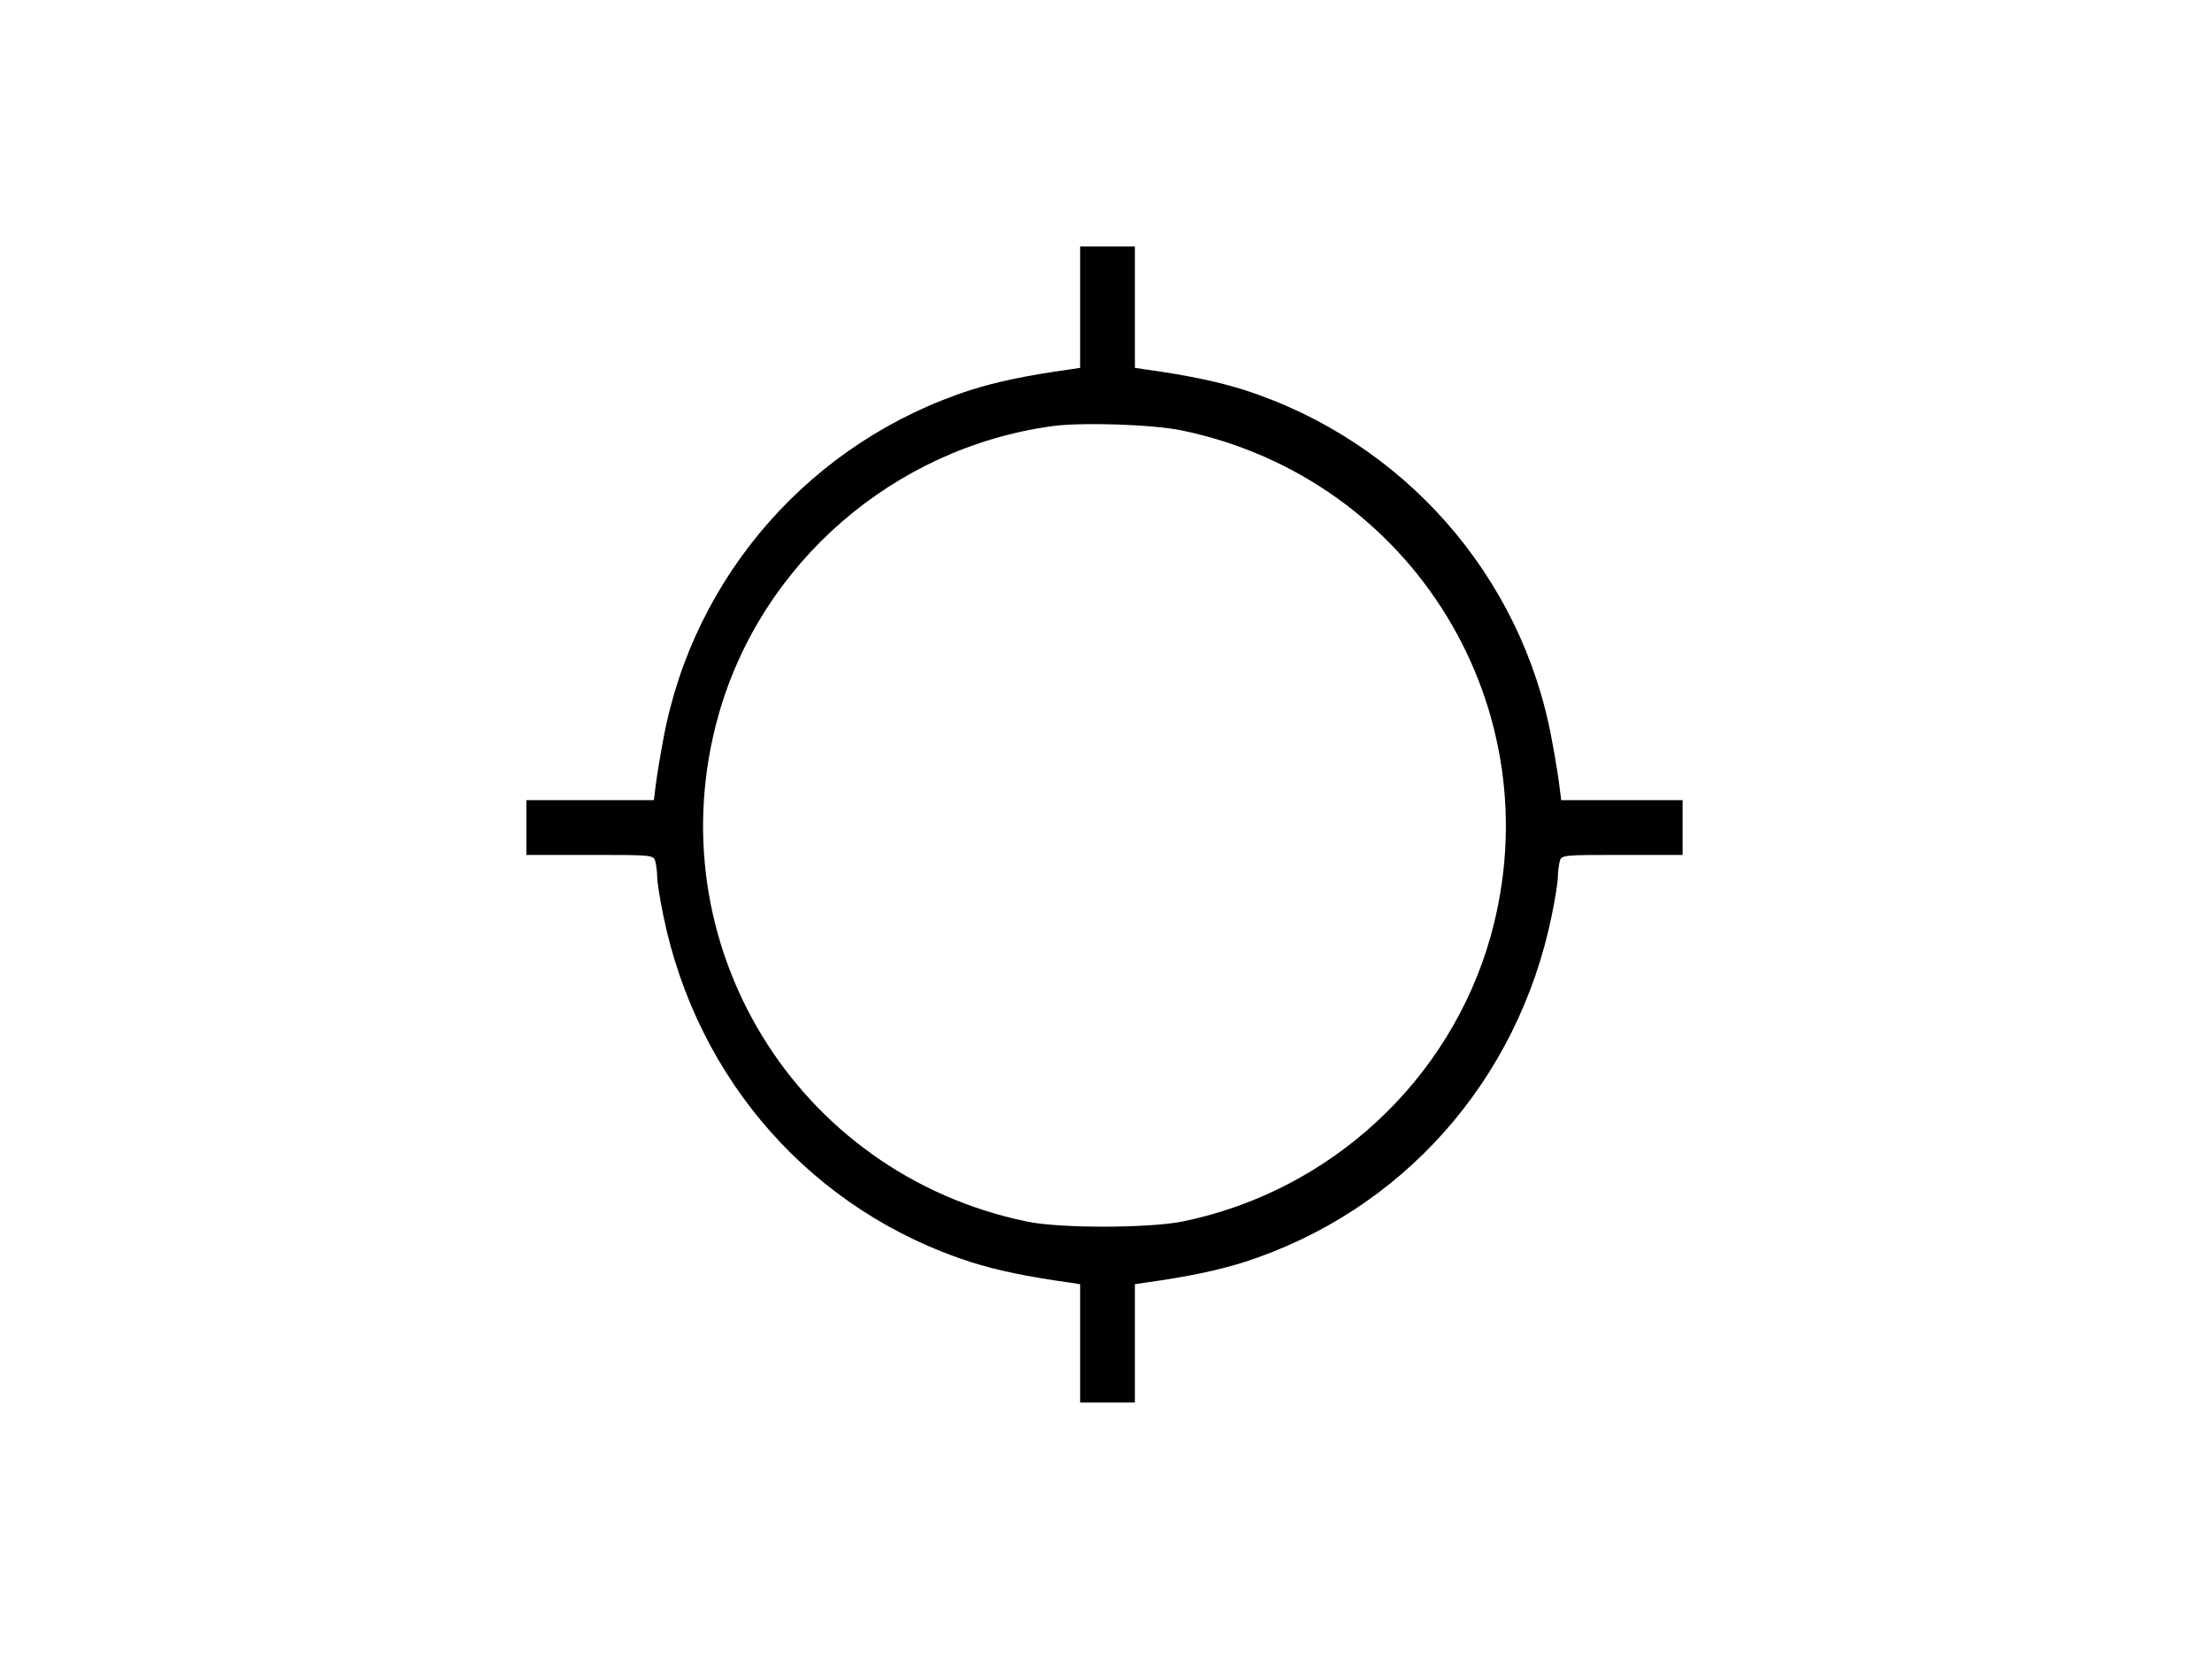 <?xml version="1.0" standalone="no"?>
<!DOCTYPE svg PUBLIC "-//W3C//DTD SVG 20010904//EN"
 "http://www.w3.org/TR/2001/REC-SVG-20010904/DTD/svg10.dtd">
<svg version="1.0" xmlns="http://www.w3.org/2000/svg"
 width="727pt" height="545pt" viewBox="0 0 727 545"
 preserveAspectRatio="xMidYMid meet">
<g transform="translate(0,545) scale(0.1,-0.1)"
fill="#000000" stroke="none">
<path d="M3550 4440 l0 -199 -32 -5 c-145 -20 -242 -41 -325 -67 -524 -168
-914 -610 -1013 -1149 -11 -58 -22 -126 -25 -152 l-6 -48 -210 0 -209 0 0 -90
0 -90 209 0 c208 0 209 0 215 -22 3 -13 6 -36 6 -51 0 -16 9 -73 20 -126 111
-543 492 -973 1013 -1140 83 -26 180 -47 325 -67 l32 -5 0 -194 0 -195 90 0
90 0 0 195 0 194 33 5 c144 20 241 41 324 67 521 167 902 597 1013 1140 11 53
20 110 20 126 0 15 3 38 6 51 6 22 7 22 205 22 l199 0 0 90 0 90 -199 0 -200
0 -6 48 c-3 26 -14 94 -25 152 -99 539 -489 981 -1013 1149 -83 26 -180 47
-324 67 l-33 5 0 199 0 200 -90 0 -90 0 0 -200z m335 -405 c760 -158 1223
-917 1014 -1663 -133 -473 -527 -838 -1013 -937 -111 -22 -402 -23 -511 0
-760 157 -1223 917 -1014 1663 141 502 576 879 1095 951 97 14 334 6 429 -14z"/>
</g>
</svg>
